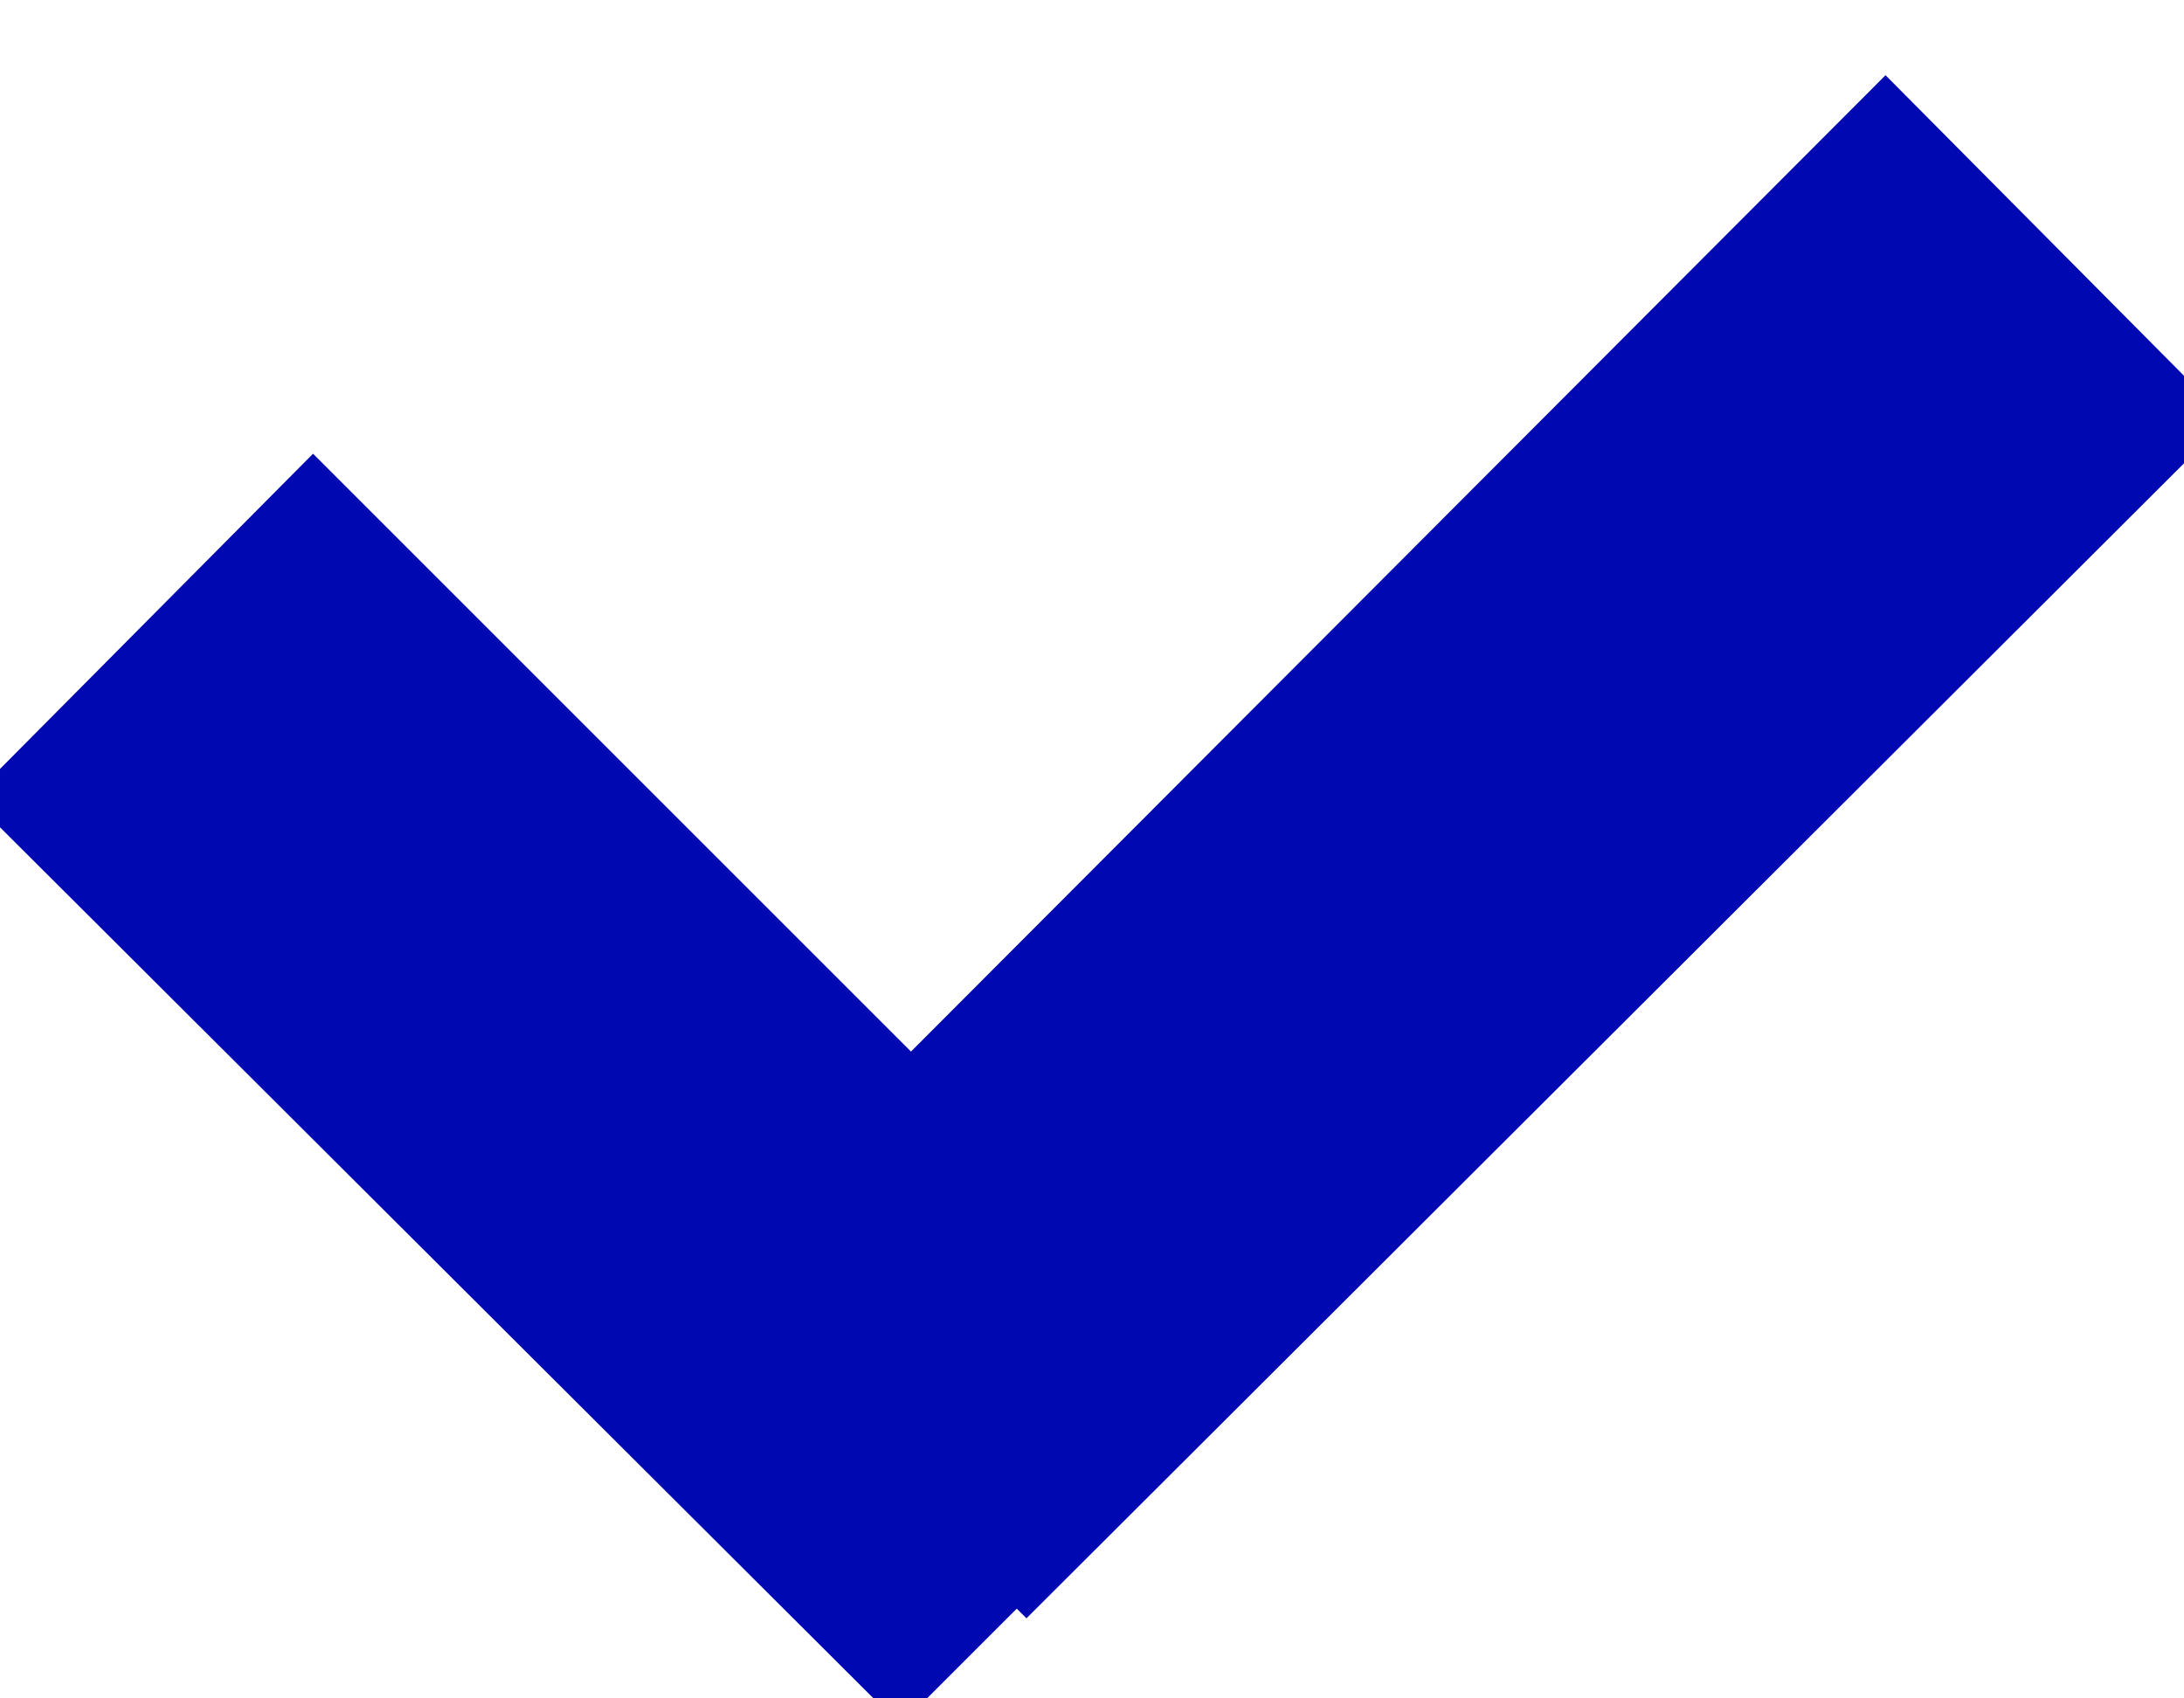 <svg xmlns="http://www.w3.org/2000/svg" xmlns:xlink="http://www.w3.org/1999/xlink" width="9" height="7" viewBox="0 0 9 7"><defs><path id="xbjya" d="M865.77 2103.31l1.41 1.42-4.95 4.94-1.41-1.4z"/><path id="xbjyb" d="M857.88 2106.29l1.41-1.42 3.83 3.83-1.41 1.41z"/></defs><g><g transform="translate(-858 -2103)"><use fill="#0008b2" xlink:href="#xbjya"/></g><g transform="translate(-858 -2103)"><use fill="#0008b2" xlink:href="#xbjyb"/></g></g></svg>